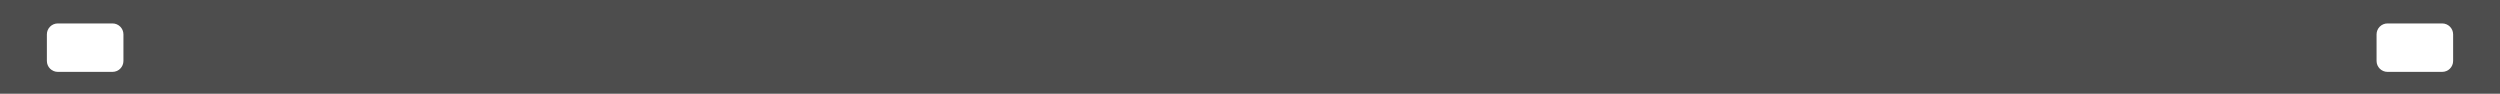 <?xml version="1.0" encoding="iso-8859-1"?>
<!-- Generator: Adobe Illustrator 15.0.0, SVG Export Plug-In . SVG Version: 6.00 Build 0)  -->
<!DOCTYPE svg PUBLIC "-//W3C//DTD SVG 1.1//EN" "http://www.w3.org/Graphics/SVG/1.1/DTD/svg11.dtd">
<svg version="1.1" id="Warstwa_1" xmlns="http://www.w3.org/2000/svg" xmlns:xlink="http://www.w3.org/1999/xlink" x="0px" y="0px"
	 width="1600px" height="60px" viewBox="0 0 1600 60" style="enable-background:new 0 0 1600 60;" xml:space="preserve">
<rect style="fill:#4D4D4D;" width="1600" height="60"/>
<g>
	<path style="fill:#FFFFFF;" d="M79,39c0,3.866-3.134,7-7,7H37c-3.866,0-7-3.134-7-7V22c0-3.866,3.134-7,7-7h35c3.866,0,7,3.134,7,7
		V39z"/>
</g>
<g>
	<path style="fill:#FFFFFF;" d="M1570,39c0,3.866-3.134,7-7,7h-35c-3.866,0-7-3.134-7-7V22c0-3.866,3.134-7,7-7h35
		c3.866,0,7,3.134,7,7V39z"/>
</g>
</svg>

